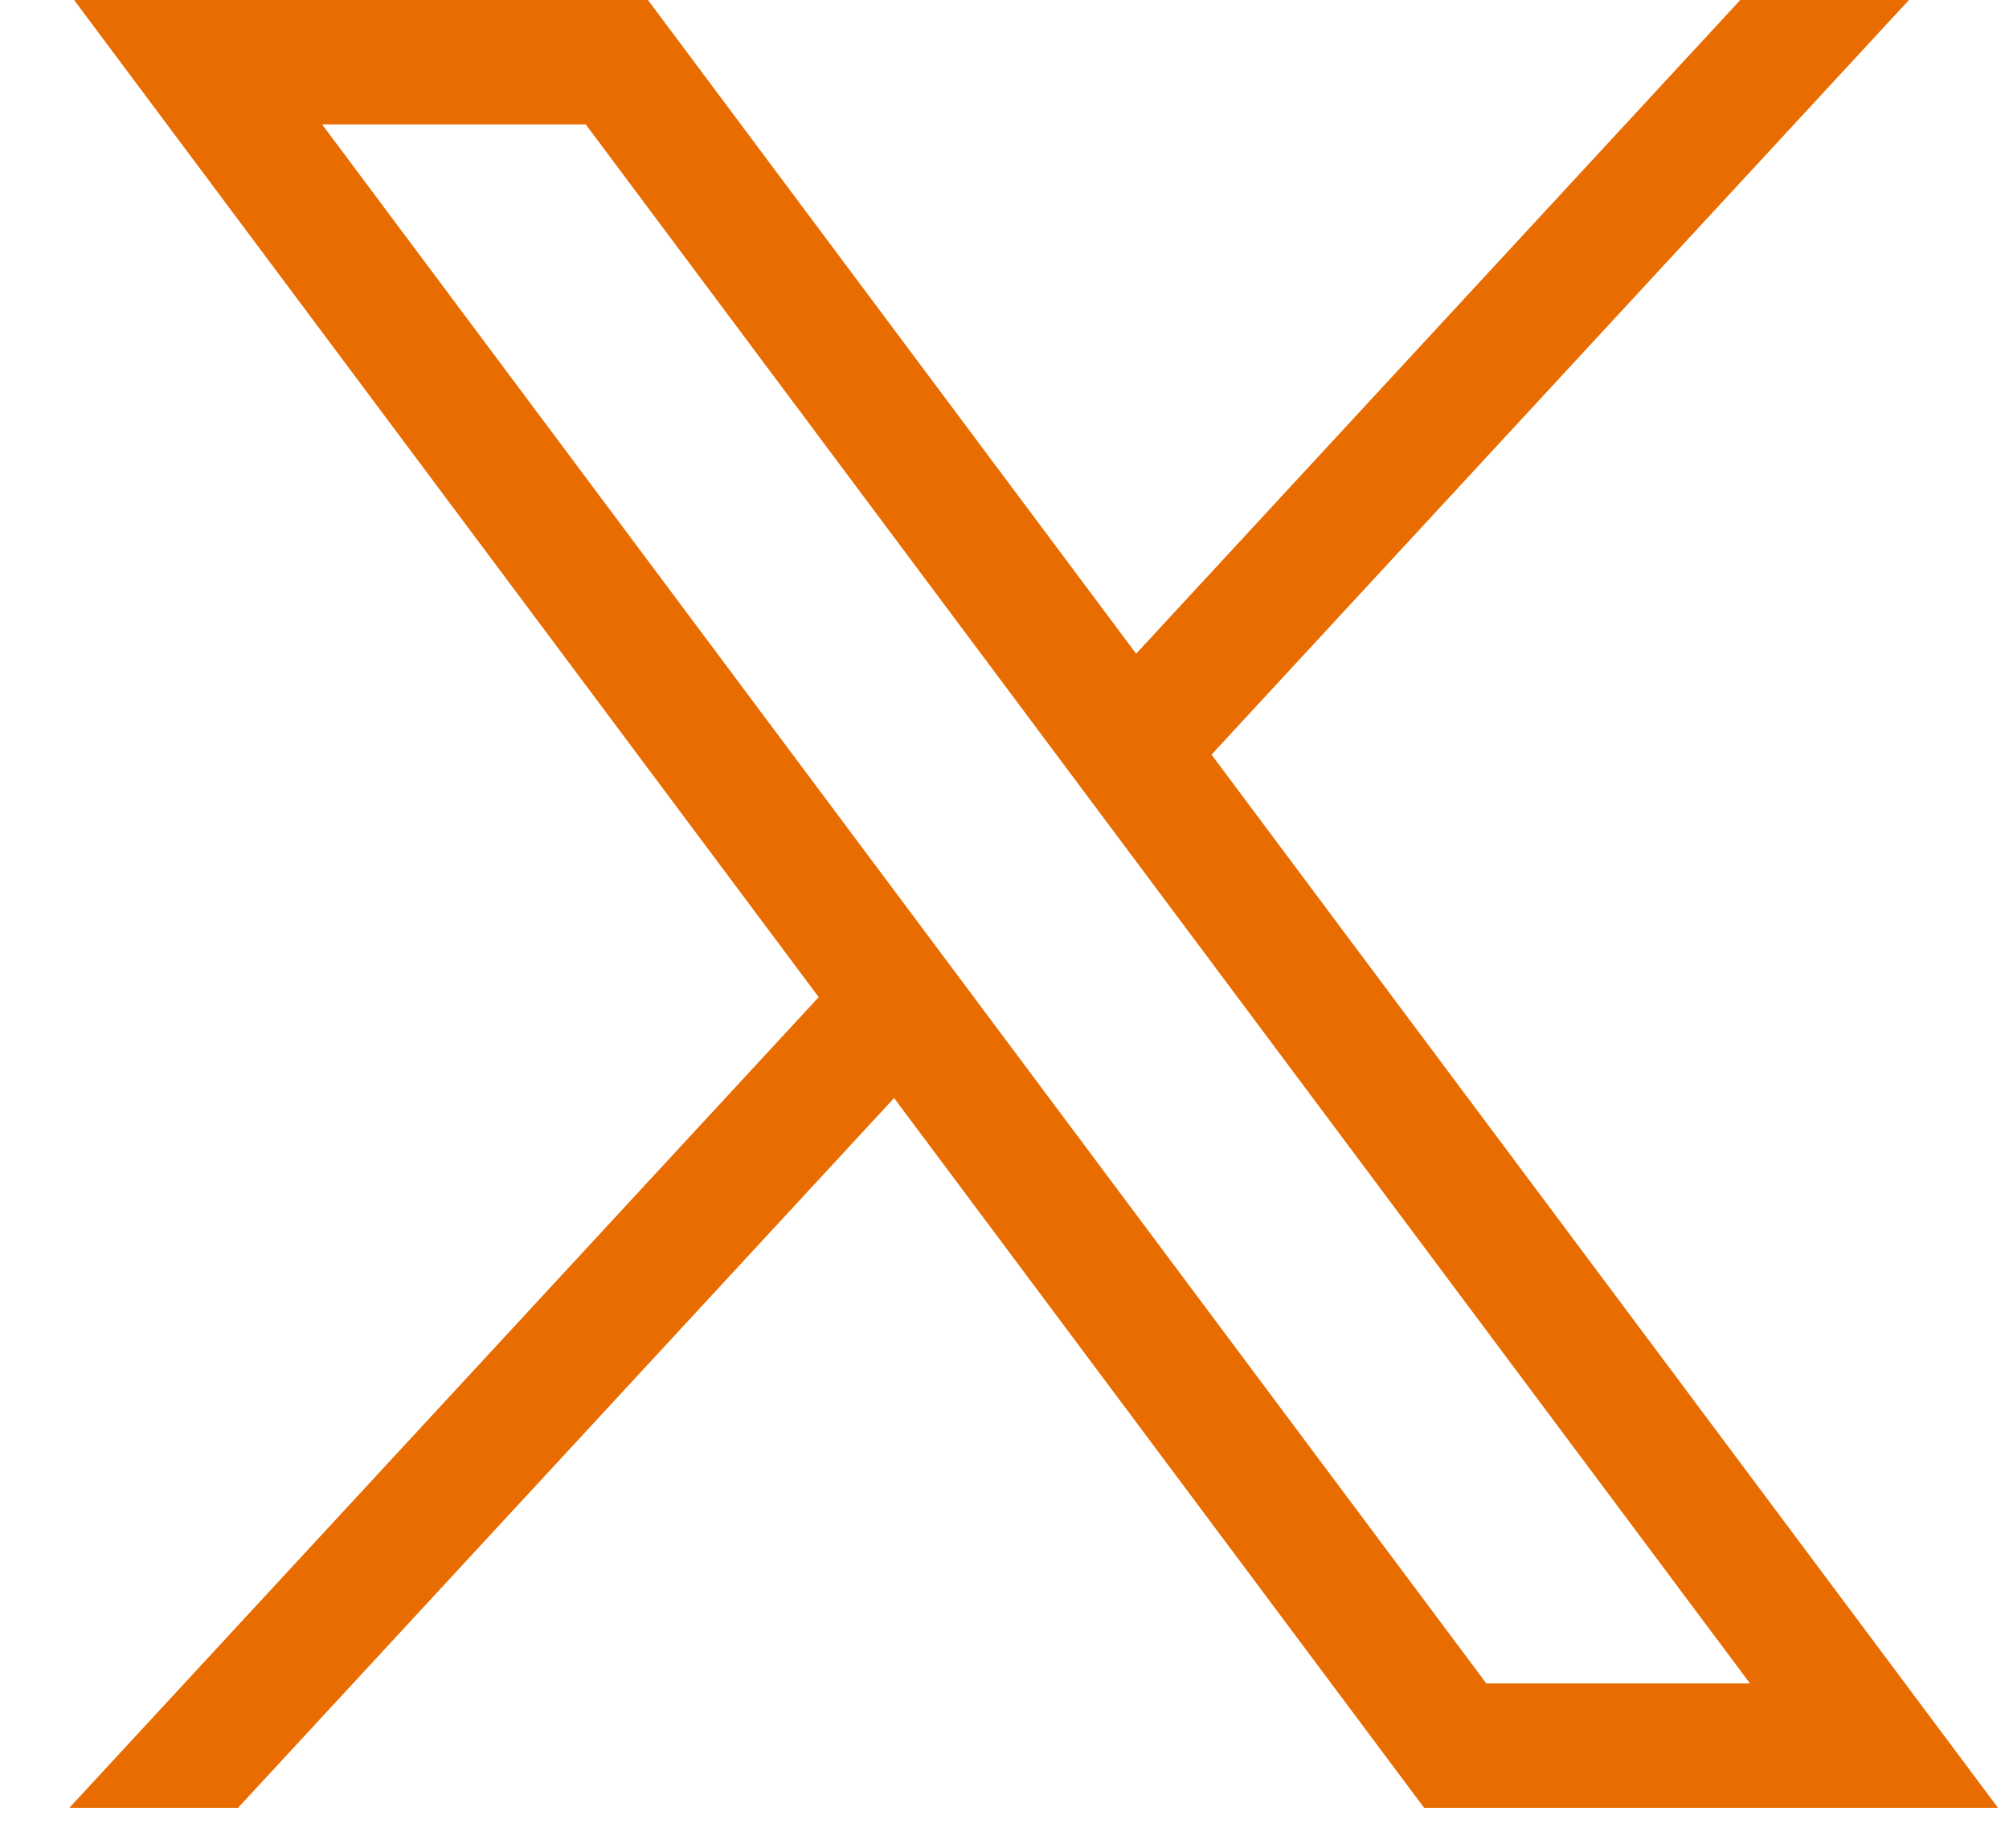 <svg width="25" height="23" viewBox="0 0 25 23" fill="none" xmlns="http://www.w3.org/2000/svg">
<path d="M0.922 0L10.188 12.41L0.863 22.5H2.962L11.126 13.666L17.722 22.5H24.863L15.076 9.392L23.755 0H21.656L14.138 8.136L8.063 0H0.922ZM4.008 1.548H7.289L21.777 20.952H18.496L4.008 1.548Z" fill="#E86C00"/>
</svg>

